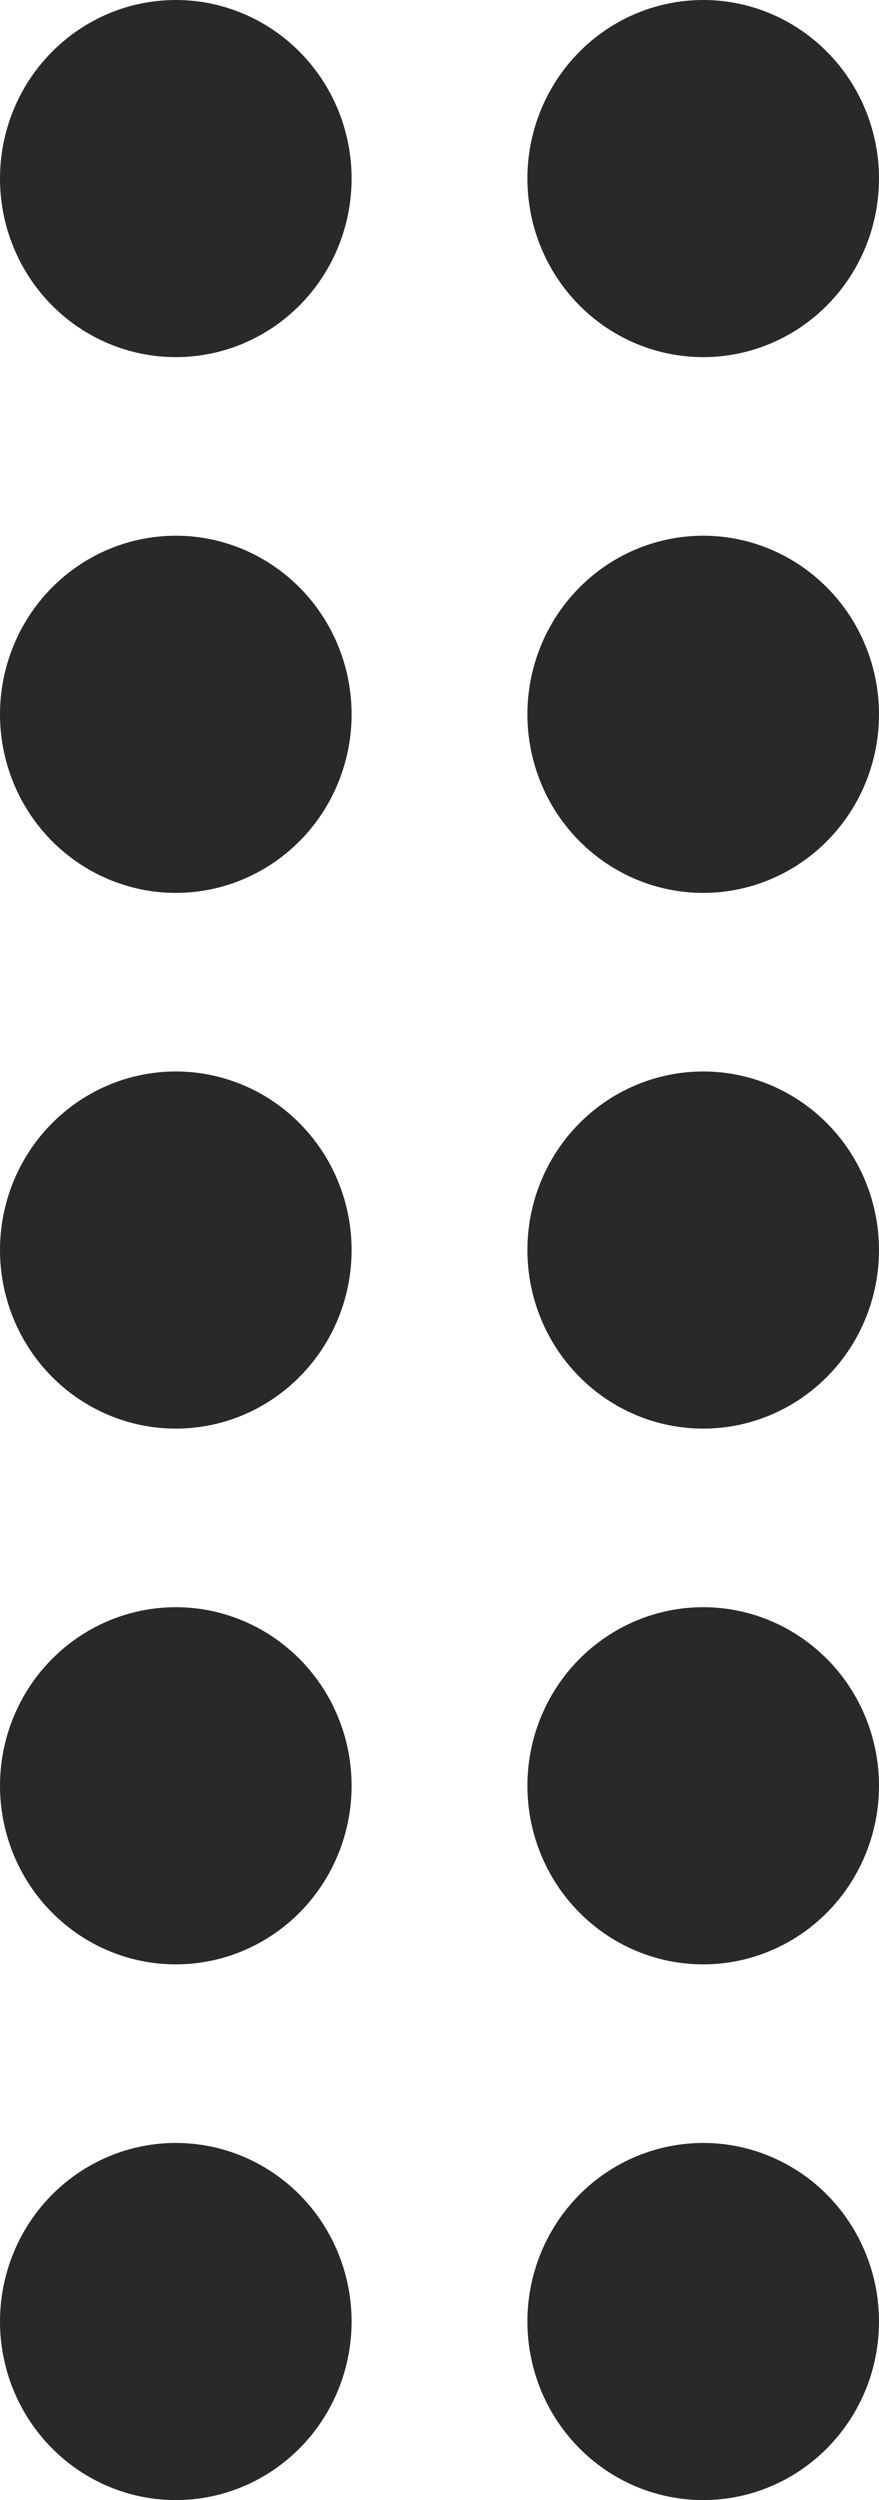 <svg width="19" height="54" viewBox="0 0 19 54" fill="none" xmlns="http://www.w3.org/2000/svg">
<path d="M7.6 3.857C7.6 4.88 7.2 5.861 6.487 6.585C5.774 7.308 4.808 7.714 3.8 7.714C2.792 7.714 1.826 7.308 1.113 6.585C0.4 5.861 0 4.88 0 3.857C0 2.834 0.4 1.853 1.113 1.13C1.826 0.406 2.792 0 3.8 0C4.808 0 5.774 0.406 6.487 1.13C7.2 1.853 7.6 2.834 7.6 3.857ZM19 3.857C19 4.88 18.6 5.861 17.887 6.585C17.174 7.308 16.208 7.714 15.2 7.714C14.192 7.714 13.226 7.308 12.513 6.585C11.8 5.861 11.4 4.88 11.4 3.857C11.4 2.834 11.8 1.853 12.513 1.13C13.226 0.406 14.192 0 15.2 0C16.208 0 17.174 0.406 17.887 1.13C18.6 1.853 19 2.834 19 3.857ZM7.6 15.429C7.6 16.451 7.2 17.433 6.487 18.156C5.774 18.879 4.808 19.286 3.8 19.286C2.792 19.286 1.826 18.879 1.113 18.156C0.4 17.433 0 16.451 0 15.429C0 14.406 0.4 13.425 1.113 12.701C1.826 11.978 2.792 11.571 3.8 11.571C4.808 11.571 5.774 11.978 6.487 12.701C7.2 13.425 7.6 14.406 7.6 15.429ZM19 15.429C19 16.451 18.6 17.433 17.887 18.156C17.174 18.879 16.208 19.286 15.2 19.286C14.192 19.286 13.226 18.879 12.513 18.156C11.8 17.433 11.4 16.451 11.4 15.429C11.4 14.406 11.8 13.425 12.513 12.701C13.226 11.978 14.192 11.571 15.2 11.571C16.208 11.571 17.174 11.978 17.887 12.701C18.6 13.425 19 14.406 19 15.429ZM7.6 27C7.6 28.023 7.2 29.004 6.487 29.727C5.774 30.451 4.808 30.857 3.8 30.857C2.792 30.857 1.826 30.451 1.113 29.727C0.4 29.004 0 28.023 0 27C0 25.977 0.4 24.996 1.113 24.273C1.826 23.549 2.792 23.143 3.8 23.143C4.808 23.143 5.774 23.549 6.487 24.273C7.2 24.996 7.6 25.977 7.6 27ZM19 27C19 28.023 18.6 29.004 17.887 29.727C17.174 30.451 16.208 30.857 15.2 30.857C14.192 30.857 13.226 30.451 12.513 29.727C11.8 29.004 11.4 28.023 11.4 27C11.4 25.977 11.8 24.996 12.513 24.273C13.226 23.549 14.192 23.143 15.2 23.143C16.208 23.143 17.174 23.549 17.887 24.273C18.6 24.996 19 25.977 19 27ZM7.6 38.571C7.6 39.594 7.2 40.575 6.487 41.299C5.774 42.022 4.808 42.429 3.8 42.429C2.792 42.429 1.826 42.022 1.113 41.299C0.4 40.575 0 39.594 0 38.571C0 37.548 0.4 36.567 1.113 35.844C1.826 35.121 2.792 34.714 3.8 34.714C4.808 34.714 5.774 35.121 6.487 35.844C7.2 36.567 7.6 37.548 7.6 38.571ZM19 38.571C19 39.594 18.6 40.575 17.887 41.299C17.174 42.022 16.208 42.429 15.2 42.429C14.192 42.429 13.226 42.022 12.513 41.299C11.8 40.575 11.4 39.594 11.4 38.571C11.4 37.548 11.8 36.567 12.513 35.844C13.226 35.121 14.192 34.714 15.2 34.714C16.208 34.714 17.174 35.121 17.887 35.844C18.6 36.567 19 37.548 19 38.571ZM7.6 50.143C7.6 51.166 7.2 52.147 6.487 52.87C5.774 53.594 4.808 54 3.8 54C2.792 54 1.826 53.594 1.113 52.87C0.4 52.147 0 51.166 0 50.143C0 49.12 0.4 48.139 1.113 47.415C1.826 46.692 2.792 46.286 3.8 46.286C4.808 46.286 5.774 46.692 6.487 47.415C7.2 48.139 7.6 49.12 7.6 50.143ZM19 50.143C19 51.166 18.6 52.147 17.887 52.87C17.174 53.594 16.208 54 15.2 54C14.192 54 13.226 53.594 12.513 52.87C11.8 52.147 11.4 51.166 11.4 50.143C11.4 49.12 11.8 48.139 12.513 47.415C13.226 46.692 14.192 46.286 15.2 46.286C16.208 46.286 17.174 46.692 17.887 47.415C18.6 48.139 19 49.12 19 50.143Z" fill="#292929"/>
</svg>
